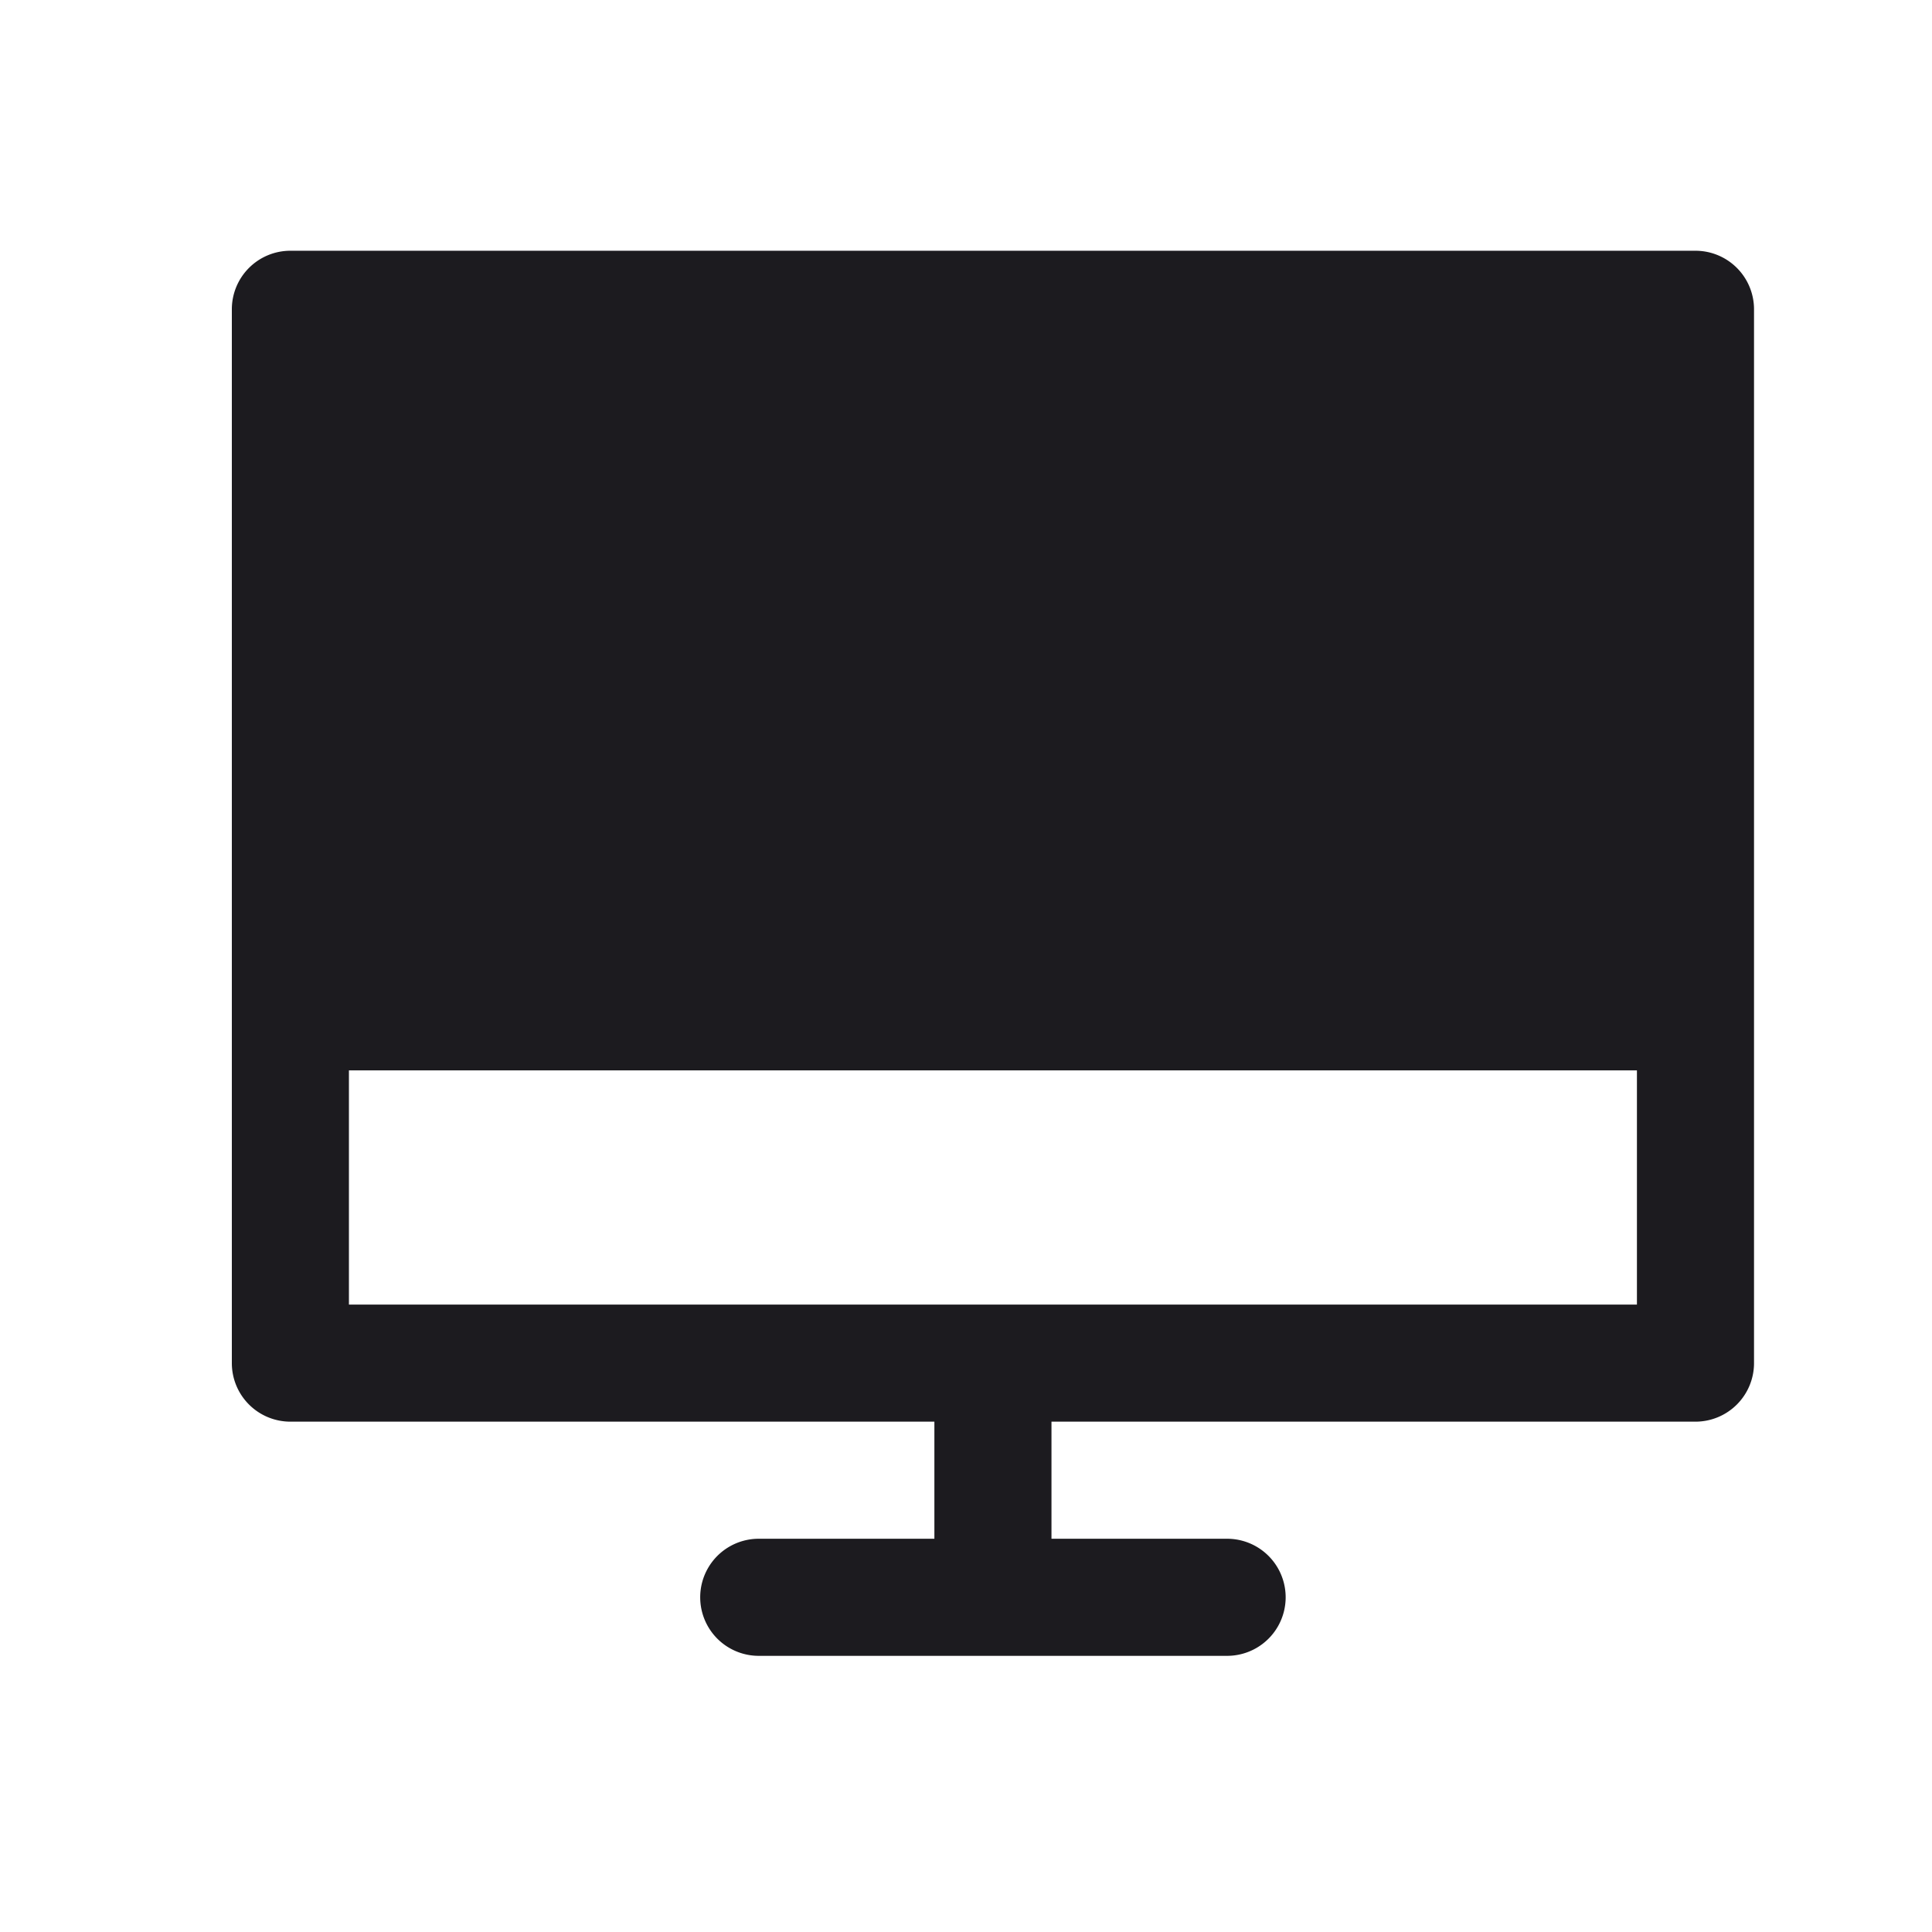 <svg xmlns="http://www.w3.org/2000/svg" width="33" height="33" fill="none"><path fill="#1C1B1F" fill-rule="evenodd" d="M4.96 4.283a1 1 0 0 0-1 1v18a1 1 0 0 0 1 1h11v2h-3a1 1 0 1 0 0 2h8a1 1 0 0 0 0-2h-3v-2h11a1 1 0 0 0 1-1v-18a1 1 0 0 0-1-1h-24Zm12 18h11v-4h-22v4h11Z" clip-rule="evenodd"/></svg>